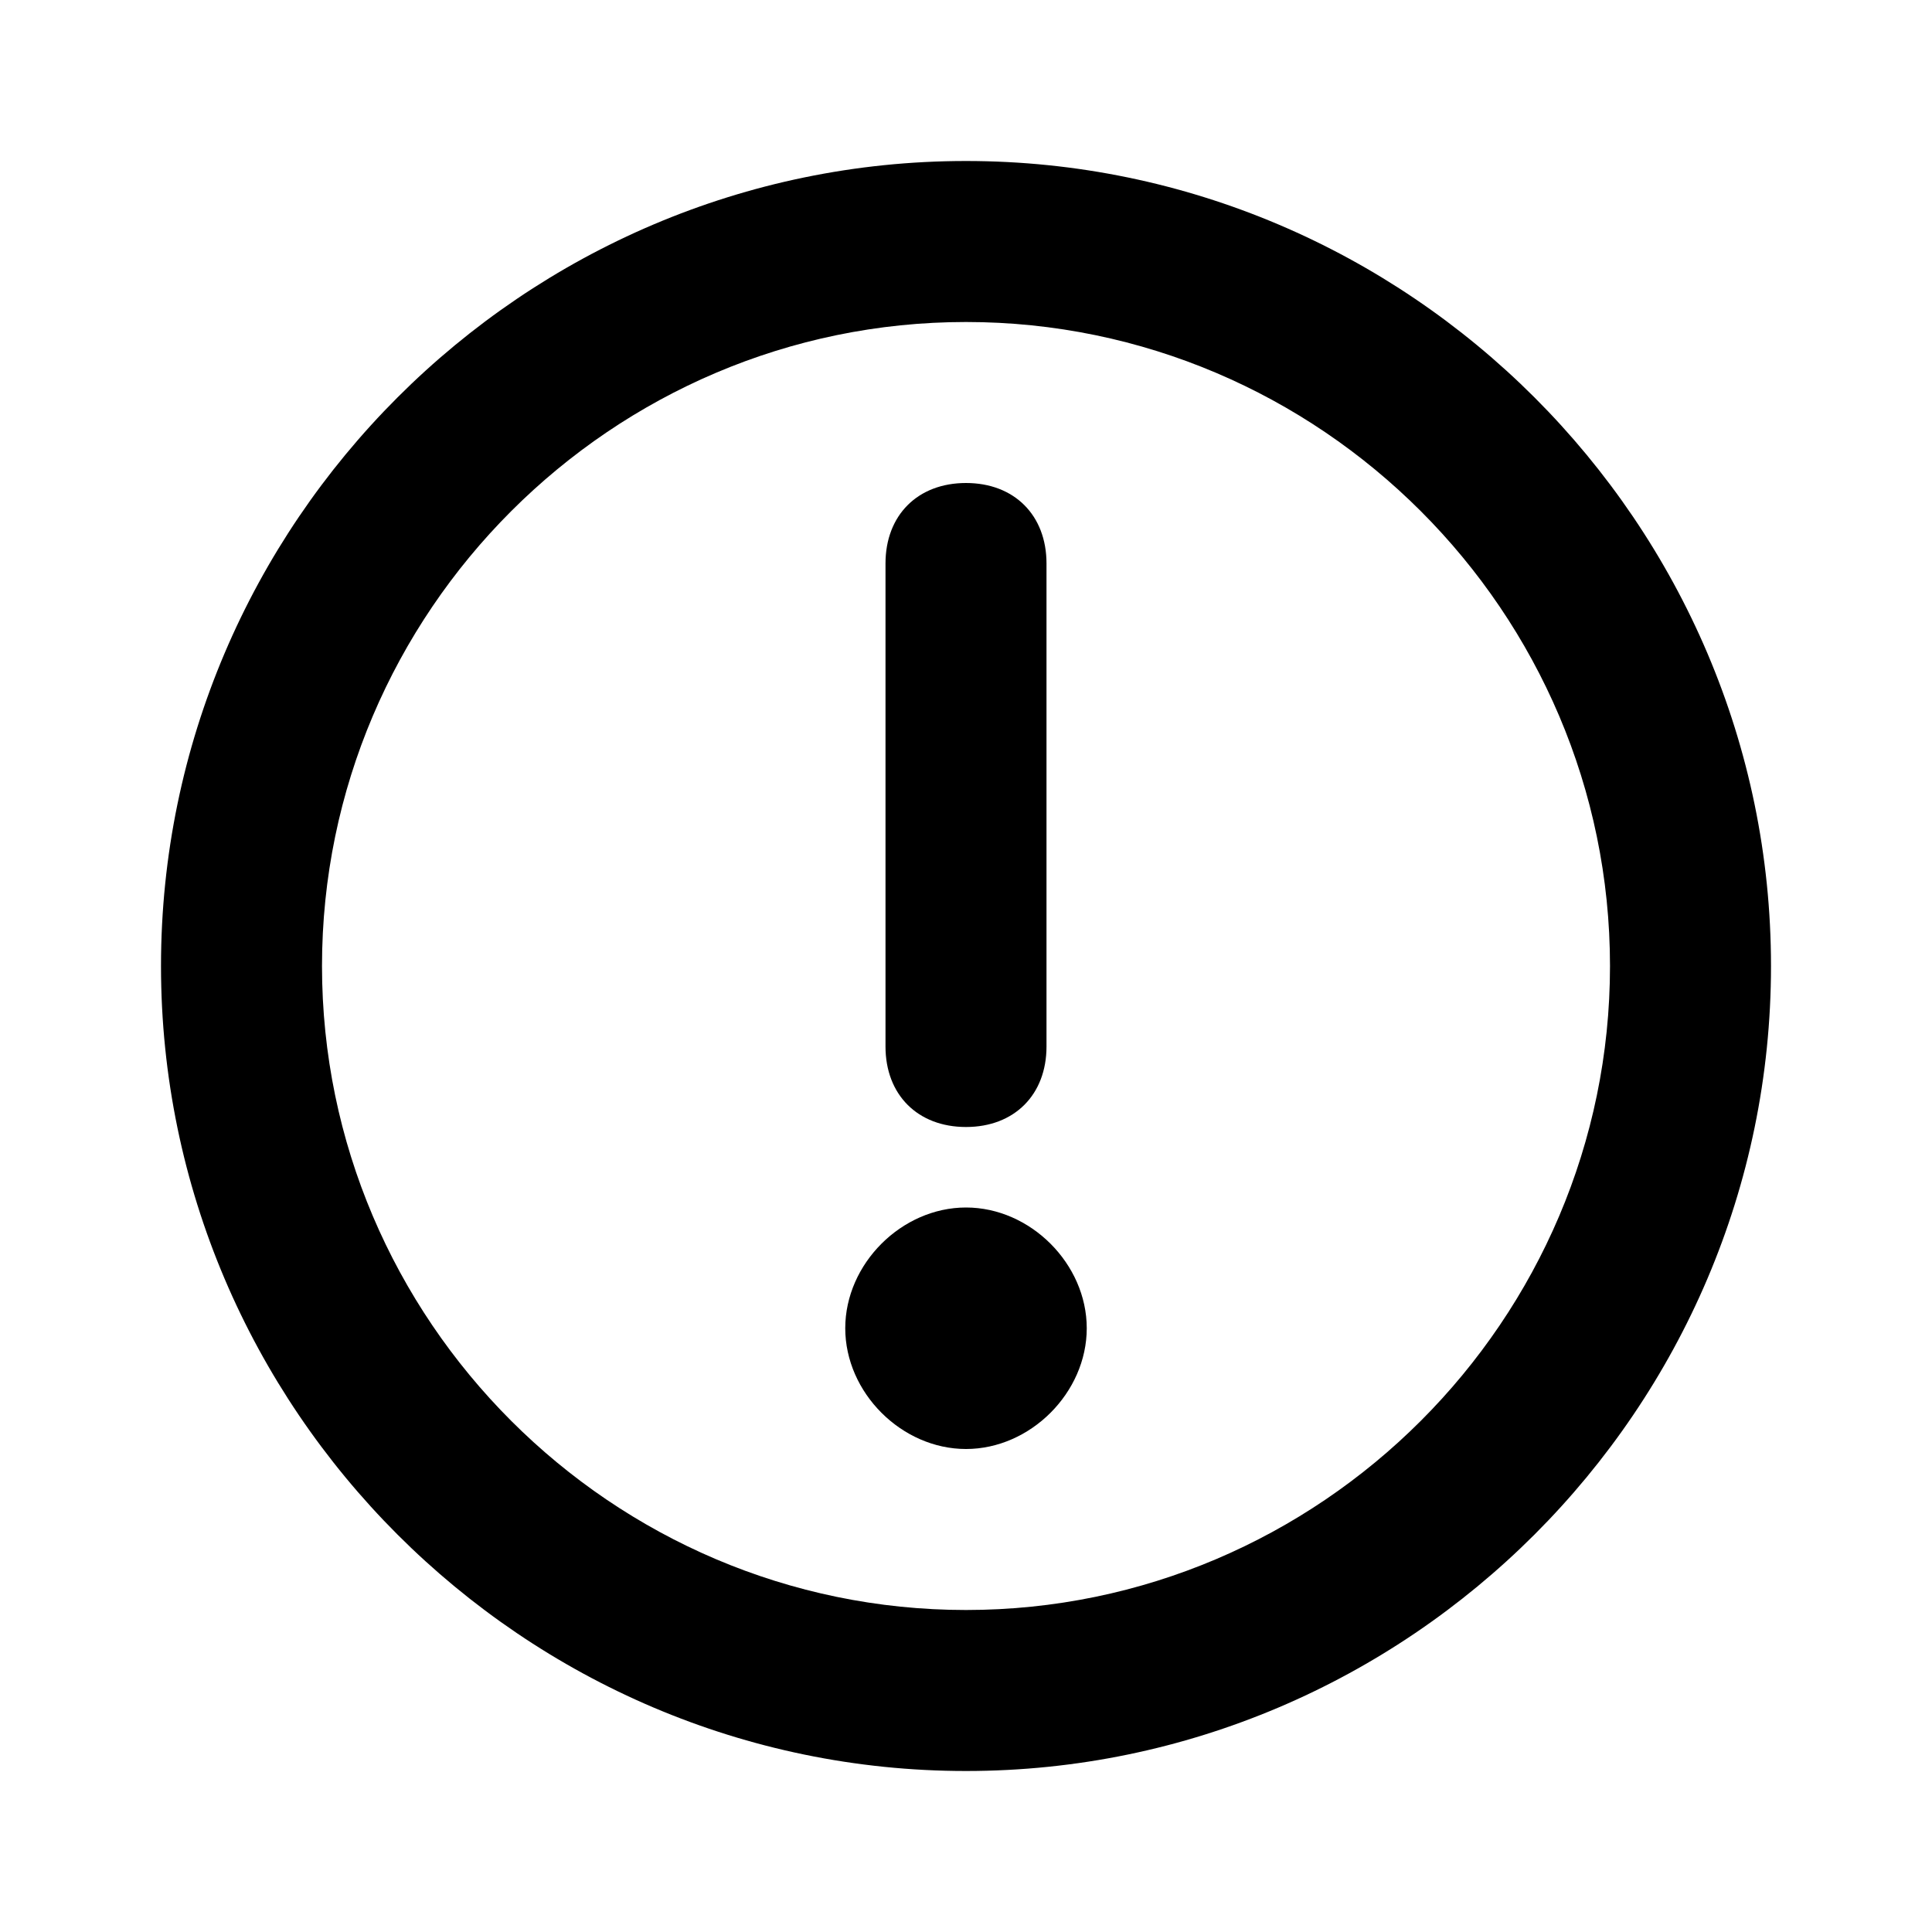 <svg version="1.1" xmlns="http://www.w3.org/2000/svg" xmlns:xlink="http://www.w3.org/1999/xlink" viewBox="0 0 24 24">
  <path
    d="M12,4c-4.4,0-8,3.6-8,8c0,4.4,3.6,8,8,8c4.4,0,8-3.6,8-8C20,7.6,16.4,4,12,4z M2,12C2,6.5,6.5,2,12,2c5.5,0,10,4.5,10,10
	c0,5.5-4.5,10-10,10C6.5,22,2,17.5,2,12z"
  />
  <path d="M12,14c-0.6,0-1-0.4-1-1V7c0-0.6,0.4-1,1-1c0.6,0,1,0.4,1,1v6C13,13.6,12.6,14,12,14z" />
  <path d="M10.5,16.5c0-0.8,0.7-1.5,1.5-1.5c0.8,0,1.5,0.7,1.5,1.5S12.8,18,12,18C11.2,18,10.5,17.3,10.5,16.5z" />
</svg>
